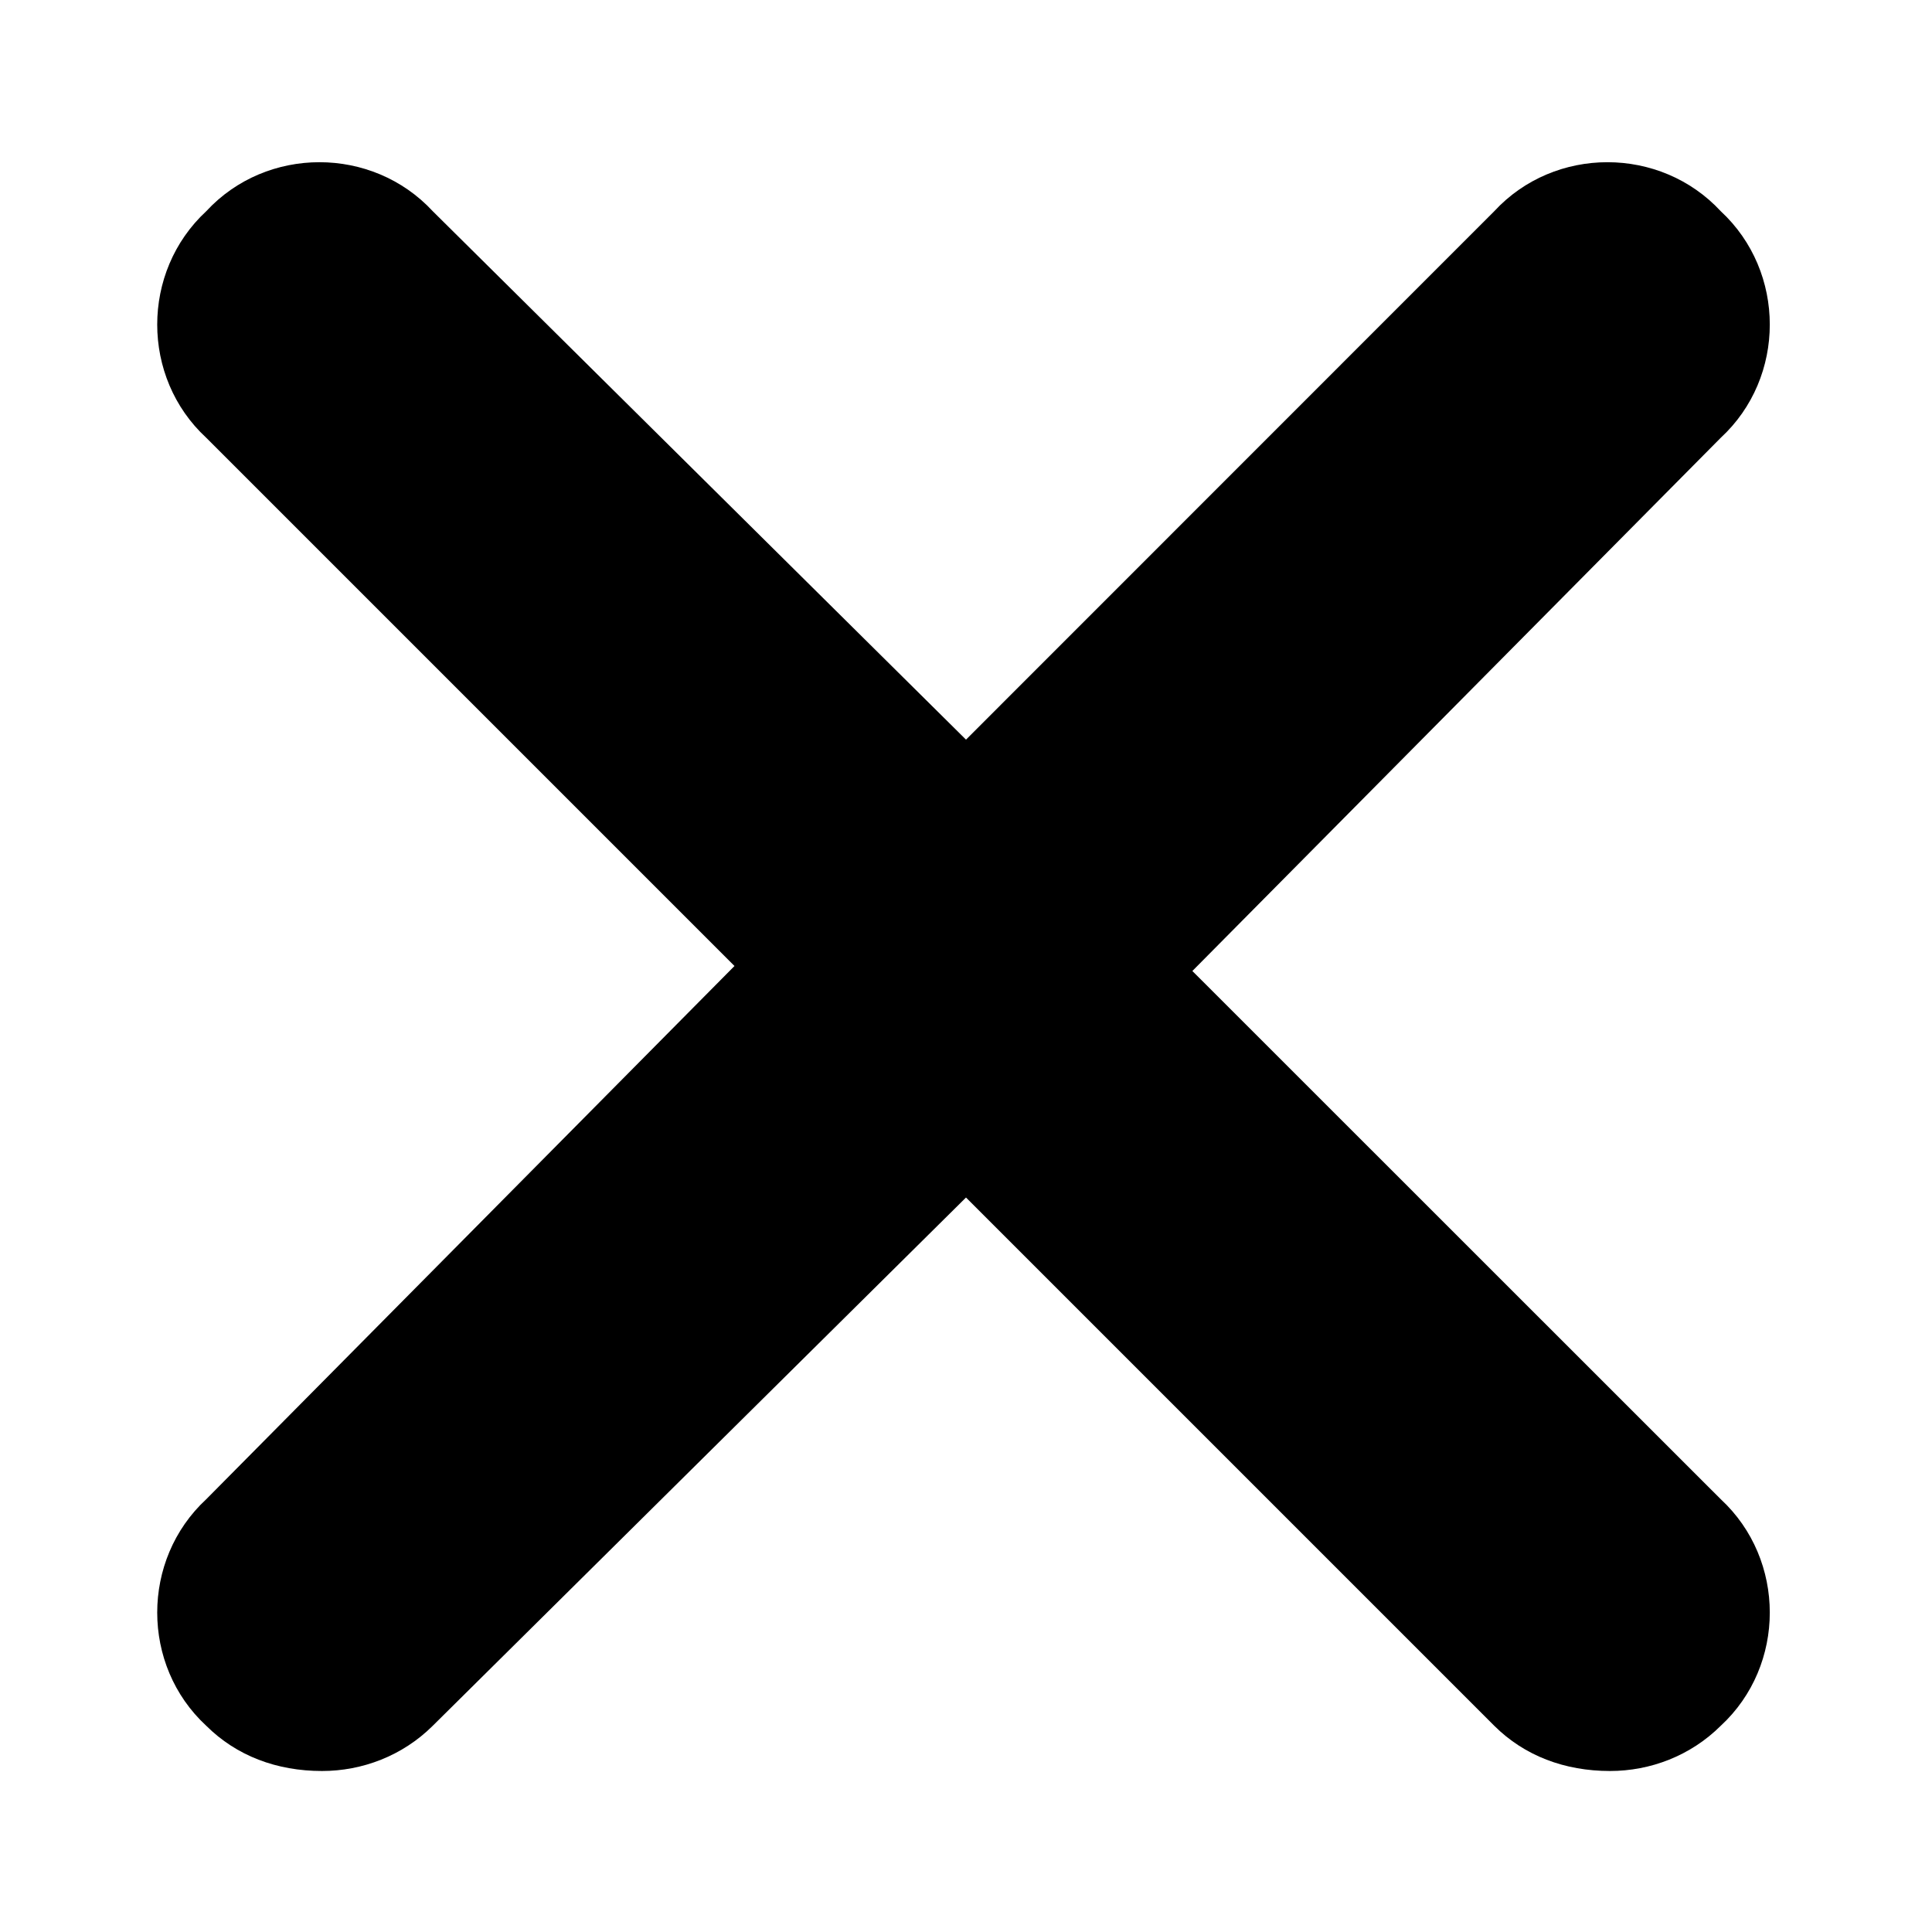 <svg width="12" height="12" viewBox="0 0 12 12" fill="none" xmlns="http://www.w3.org/2000/svg">
<path d="M10.688 9.312C11.094 9.688 11.094 10.344 10.688 10.719C10.5 10.906 10.25 11 10 11C9.719 11 9.469 10.906 9.281 10.719L6 7.438L2.688 10.719C2.5 10.906 2.25 11 2 11C1.719 11 1.469 10.906 1.281 10.719C0.875 10.344 0.875 9.688 1.281 9.312L4.562 6L1.281 2.719C0.875 2.344 0.875 1.688 1.281 1.312C1.656 0.906 2.312 0.906 2.688 1.312L6 4.594L9.281 1.312C9.656 0.906 10.312 0.906 10.688 1.312C11.094 1.688 11.094 2.344 10.688 2.719L7.406 6.031L10.688 9.312Z" fill="black"/>
</svg>
